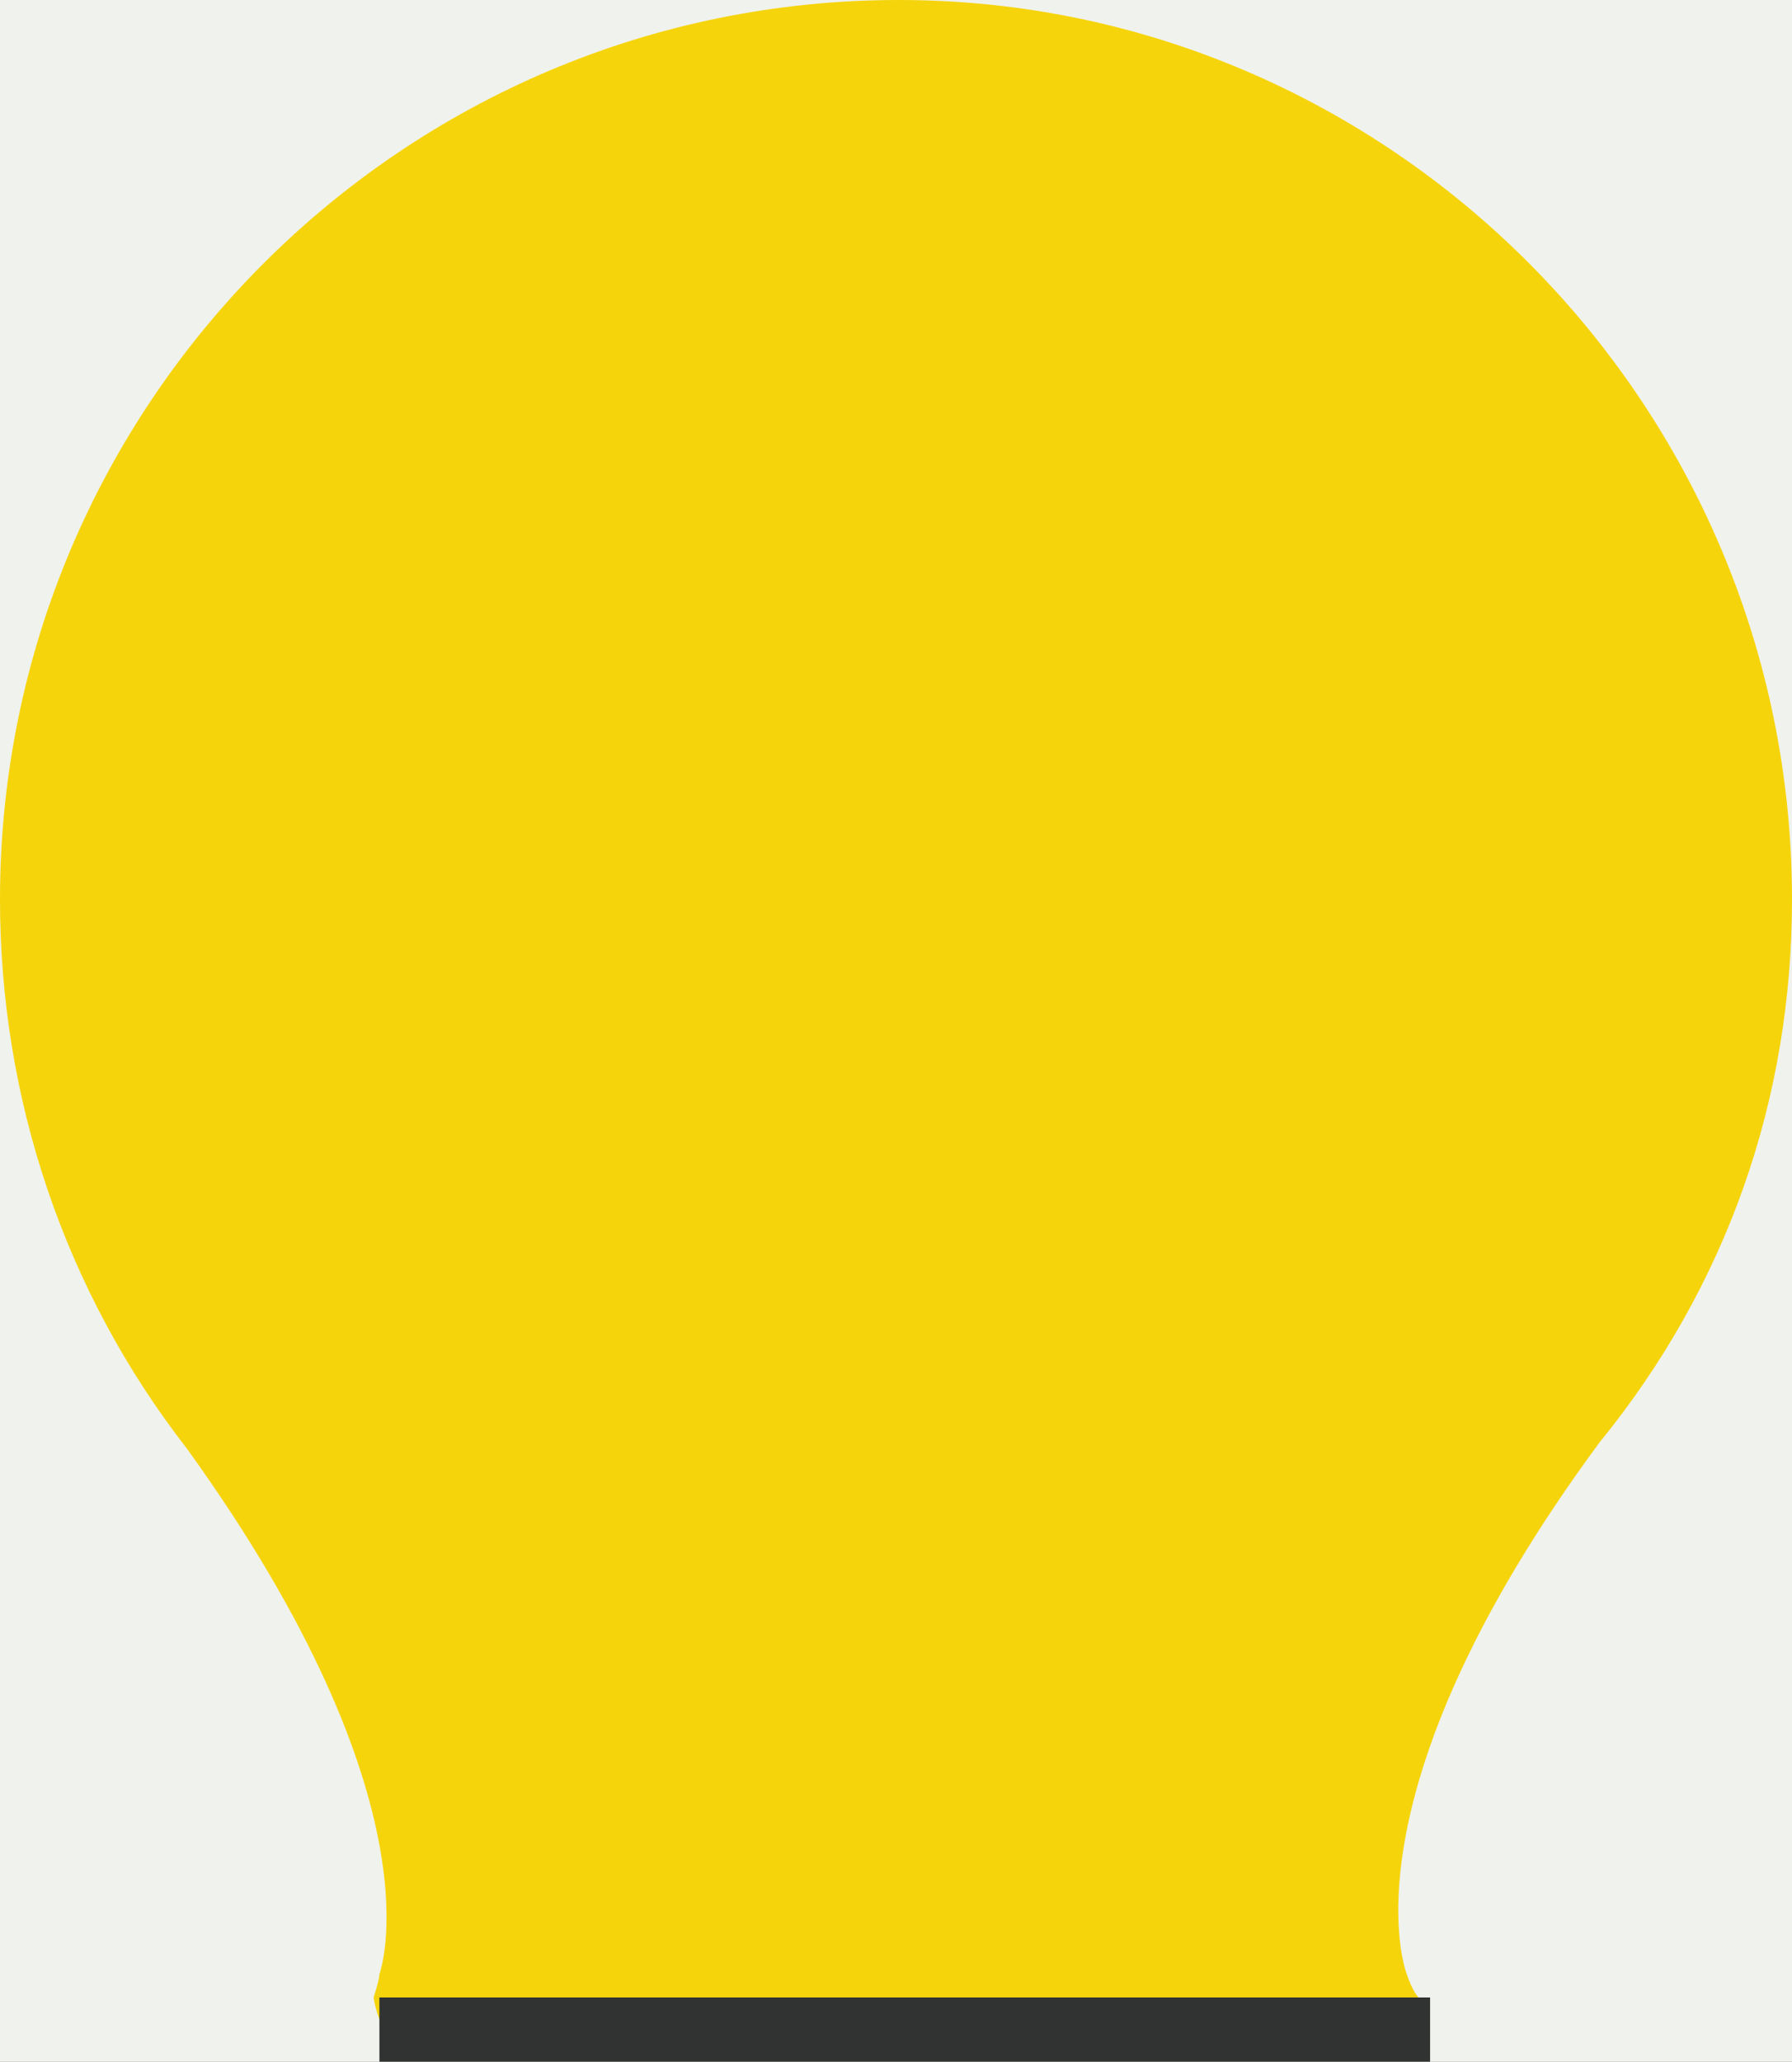 <?xml version="1.0" encoding="utf-8"?>
<!-- Generator: Adobe Illustrator 19.0.0, SVG Export Plug-In . SVG Version: 6.00 Build 0)  -->
<svg version="1.1" id="Layer_1" xmlns="http://www.w3.org/2000/svg" xmlns:xlink="http://www.w3.org/1999/xlink" x="0px" y="0px"
	 viewBox="0 0 30.7 35.3" style="enable-background:new 0 0 30.7 35.3;" xml:space="preserve">
<rect x="0" y="0" width="30.7" height="35.3" fill="#808080" stroke="none"/>
<style type="text/css">
	.st0{fill:#F0F2ED;}
	.st1{fill:#F6D40B;}
	.st2{fill:#313332;}
</style>
<g>
	<circle class="st0" cx="15.7" cy="12.3" r="49.7"/>
</g>
<g>
	<path class="st1" d="M-8.3,14h-8.9c-0.6,0-1.2-0.5-1.2-1.2c0-0.6,0.5-1.2,1.2-1.2h8.9c0.6,0,1.2,0.5,1.2,1.2
		C-7.2,13.5-7.7,14-8.3,14z"/>
	<path class="st1" d="M-10.1,32c-0.4,0-0.7-0.2-0.9-0.5c-0.4-0.5-0.2-1.2,0.3-1.6l7.3-5.1c0.5-0.4,1.2-0.2,1.6,0.3
		c0.4,0.5,0.2,1.2-0.3,1.6l-7.3,5.1C-9.6,31.9-9.9,32-10.1,32z"/>
	<path class="st1" d="M-4.5,0c-0.3,0-0.5-0.1-0.8-0.3l-6.8-5.8c-0.5-0.4-0.5-1.2-0.1-1.6c0.4-0.5,1.1-0.5,1.6-0.1L-3.8-2
		c0.5,0.4,0.5,1.1,0.1,1.6C-3.9-0.1-4.2,0-4.5,0z"/>
	<path class="st1" d="M8.4-9c-0.5,0-1-0.4-1.1-0.9l-2-8.7c-0.1-0.6,0.2-1.2,0.9-1.4c0.6-0.1,1.2,0.2,1.4,0.9l2,8.7
		C9.7-9.8,9.3-9.2,8.7-9C8.6-9,8.5-9,8.4-9z"/>
	<path class="st1" d="M24.1-9c-0.1,0-0.2,0-0.3,0c-0.6-0.1-1-0.8-0.9-1.4l2-8.7c0.1-0.6,0.8-1,1.4-0.9c0.6,0.1,1,0.8,0.9,1.4l-2,8.7
		C25.1-9.4,24.7-9,24.1-9z"/>
	<g>
		<path class="st1" d="M45.7,14h-8.9c-0.6,0-1.2-0.5-1.2-1.2c0-0.6,0.5-1.2,1.2-1.2h8.9c0.6,0,1.2,0.5,1.2,1.2
			C46.9,13.5,46.4,14,45.7,14z"/>
		<path class="st1" d="M40.6,31.3c-0.2,0-0.5-0.1-0.7-0.2l-7.3-5.1c-0.5-0.4-0.7-1.1-0.3-1.6c0.4-0.5,1.1-0.6,1.6-0.3l7.3,5.1
			c0.5,0.4,0.6,1.1,0.3,1.6C41.4,31.1,41,31.3,40.6,31.3z"/>
		<path class="st1" d="M35.1,0c-0.3,0-0.7-0.1-0.9-0.4c-0.4-0.5-0.4-1.2,0.1-1.6l6.8-5.8c0.5-0.4,1.2-0.4,1.6,0.1
			c0.4,0.5,0.4,1.2-0.1,1.6l-6.8,5.8C35.6-0.1,35.3,0,35.1,0z"/>
	</g>
</g>
<path class="st2" d="M21,38.8c0,0-10,0-10.5,0c-0.5,0-1,0.3-1,0.8v2c0,0.3,0.2,0.6,0.6,0.7l5.3,1.9c0.1,0,0.3,0.1,0.4,0.1
	c0.1,0,0.3,0,0.4-0.1l5.3-1.9c0.3-0.1,0.6-0.4,0.6-0.7v-1.9C22,39.1,21.6,38.8,21,38.8z"/>
<g>
	<path class="st1" d="M30.7,15.4C30.7,6.9,23.8,0,15.4,0C6.9,0,0,6.9,0,15.4c0,3.4,1.1,6.7,3.2,9.4c0,0,0,0,0,0c4.4,6.1,3.3,9,3.3,9
		c0,0.1-0.1,0.4-0.1,0.4s0.1,0.7,0.5,0.9c0.1,0.1,0.3,0.1,0.4,0.1c0.3,0,13.4,0.2,15.9,0c0,0,0.1,0,0.1,0c0.2,0,0.3,0,0.3-0.1
		c0.2-0.1,0.7-0.9,0.7-0.9s-0.1-0.1-0.2-0.4c0,0-1.2-3,3.3-9.1C29.6,22,30.7,18.8,30.7,15.4z"/>
</g>
<path class="st2" d="M24.5,37.4v-0.8c0-1.3,0-2.4,0-2.4h-18c0,0,0,1.1,0,2.4v0.8c0,1.3,1.1,2.4,2.4,2.4h13.2
	C23.4,39.8,24.5,38.7,24.5,37.4z"/>
</svg>
